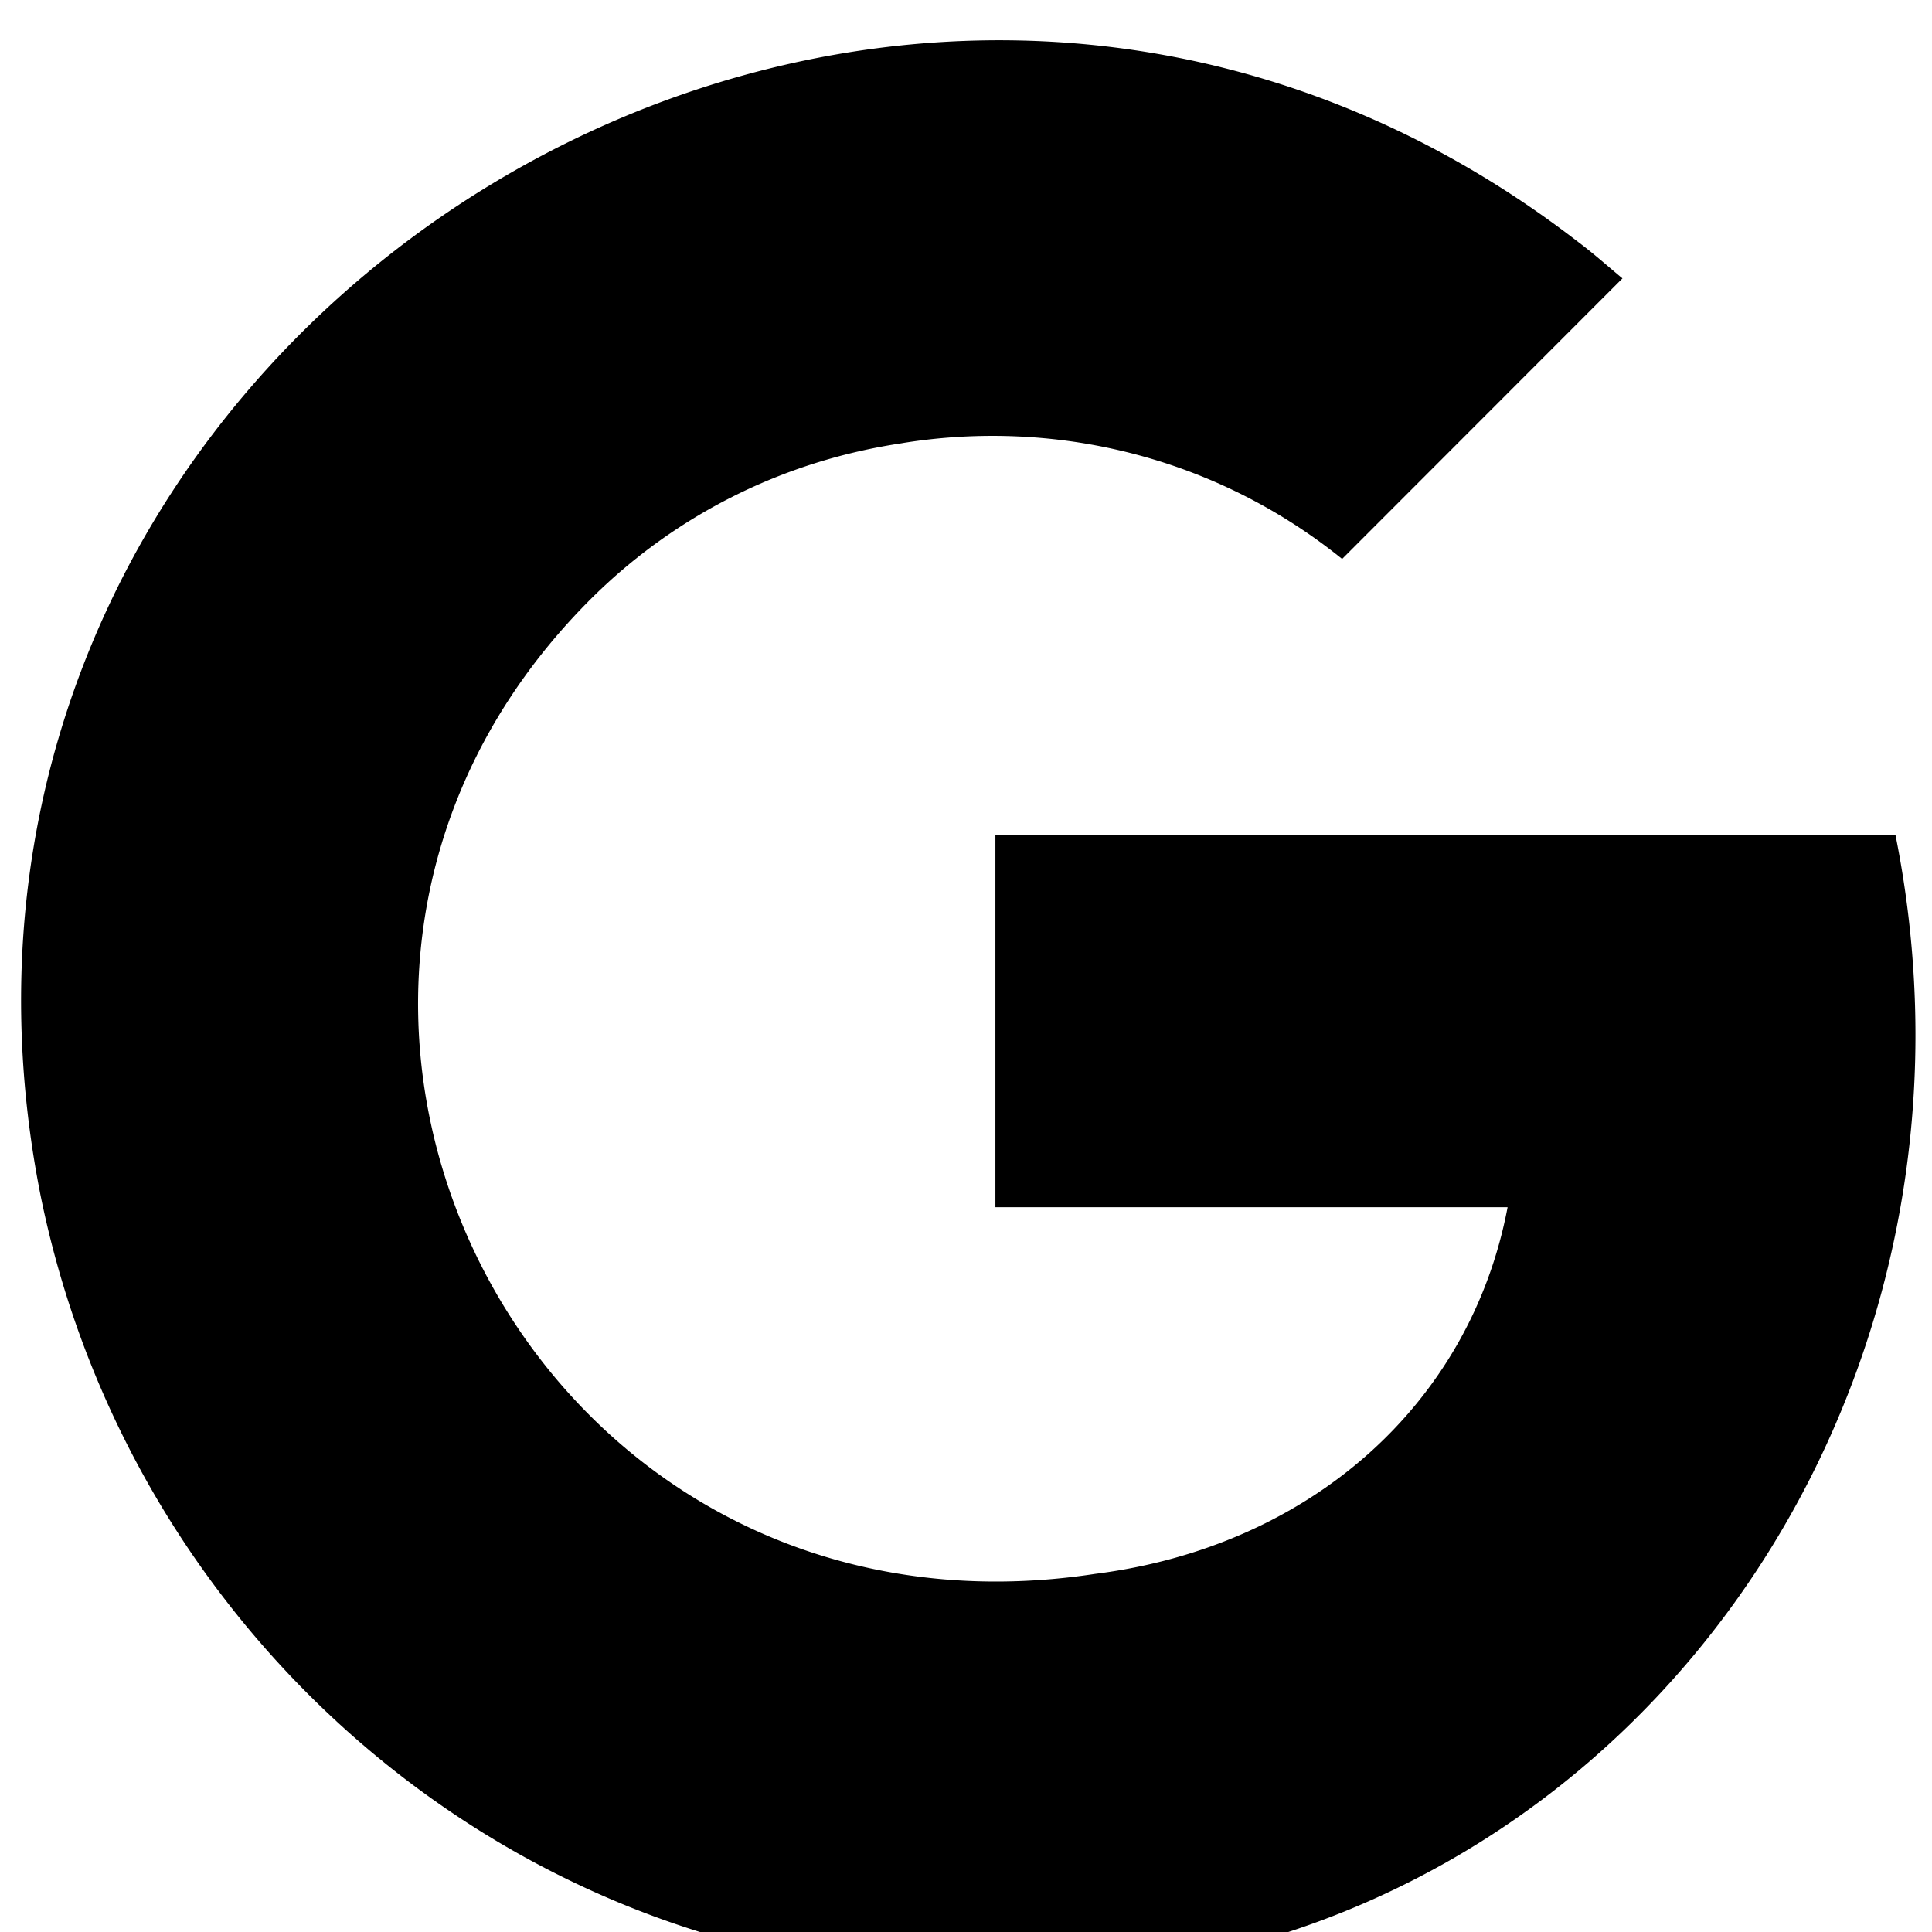 <svg xmlns="http://www.w3.org/2000/svg" viewBox="0 0 1024 1024"><path d="M527.583 442.509h477.05c65.113 324.563-177.308 632.877-515.784 602.824C263.124 1032.756 68.23 863.796 21.482 633.507c-91.27-460.355 443.77-792.264 815.193-505.099 8.459 6.344 16.362 13.468 23.263 19.144L711.347 296.255c-50.238-40.635-114.905-65.233-185.318-65.233a297.889 297.889 0 0 0-48.242 3.914l1.713-.232c-65.402 9.435-122.575 39.21-166.19 82.6l.012-.012c-210.031 209.475-33.391 562.755 267.13 516.897 113.308-14.358 198.678-89.377 218.602-194.337H527.583z"/></svg>